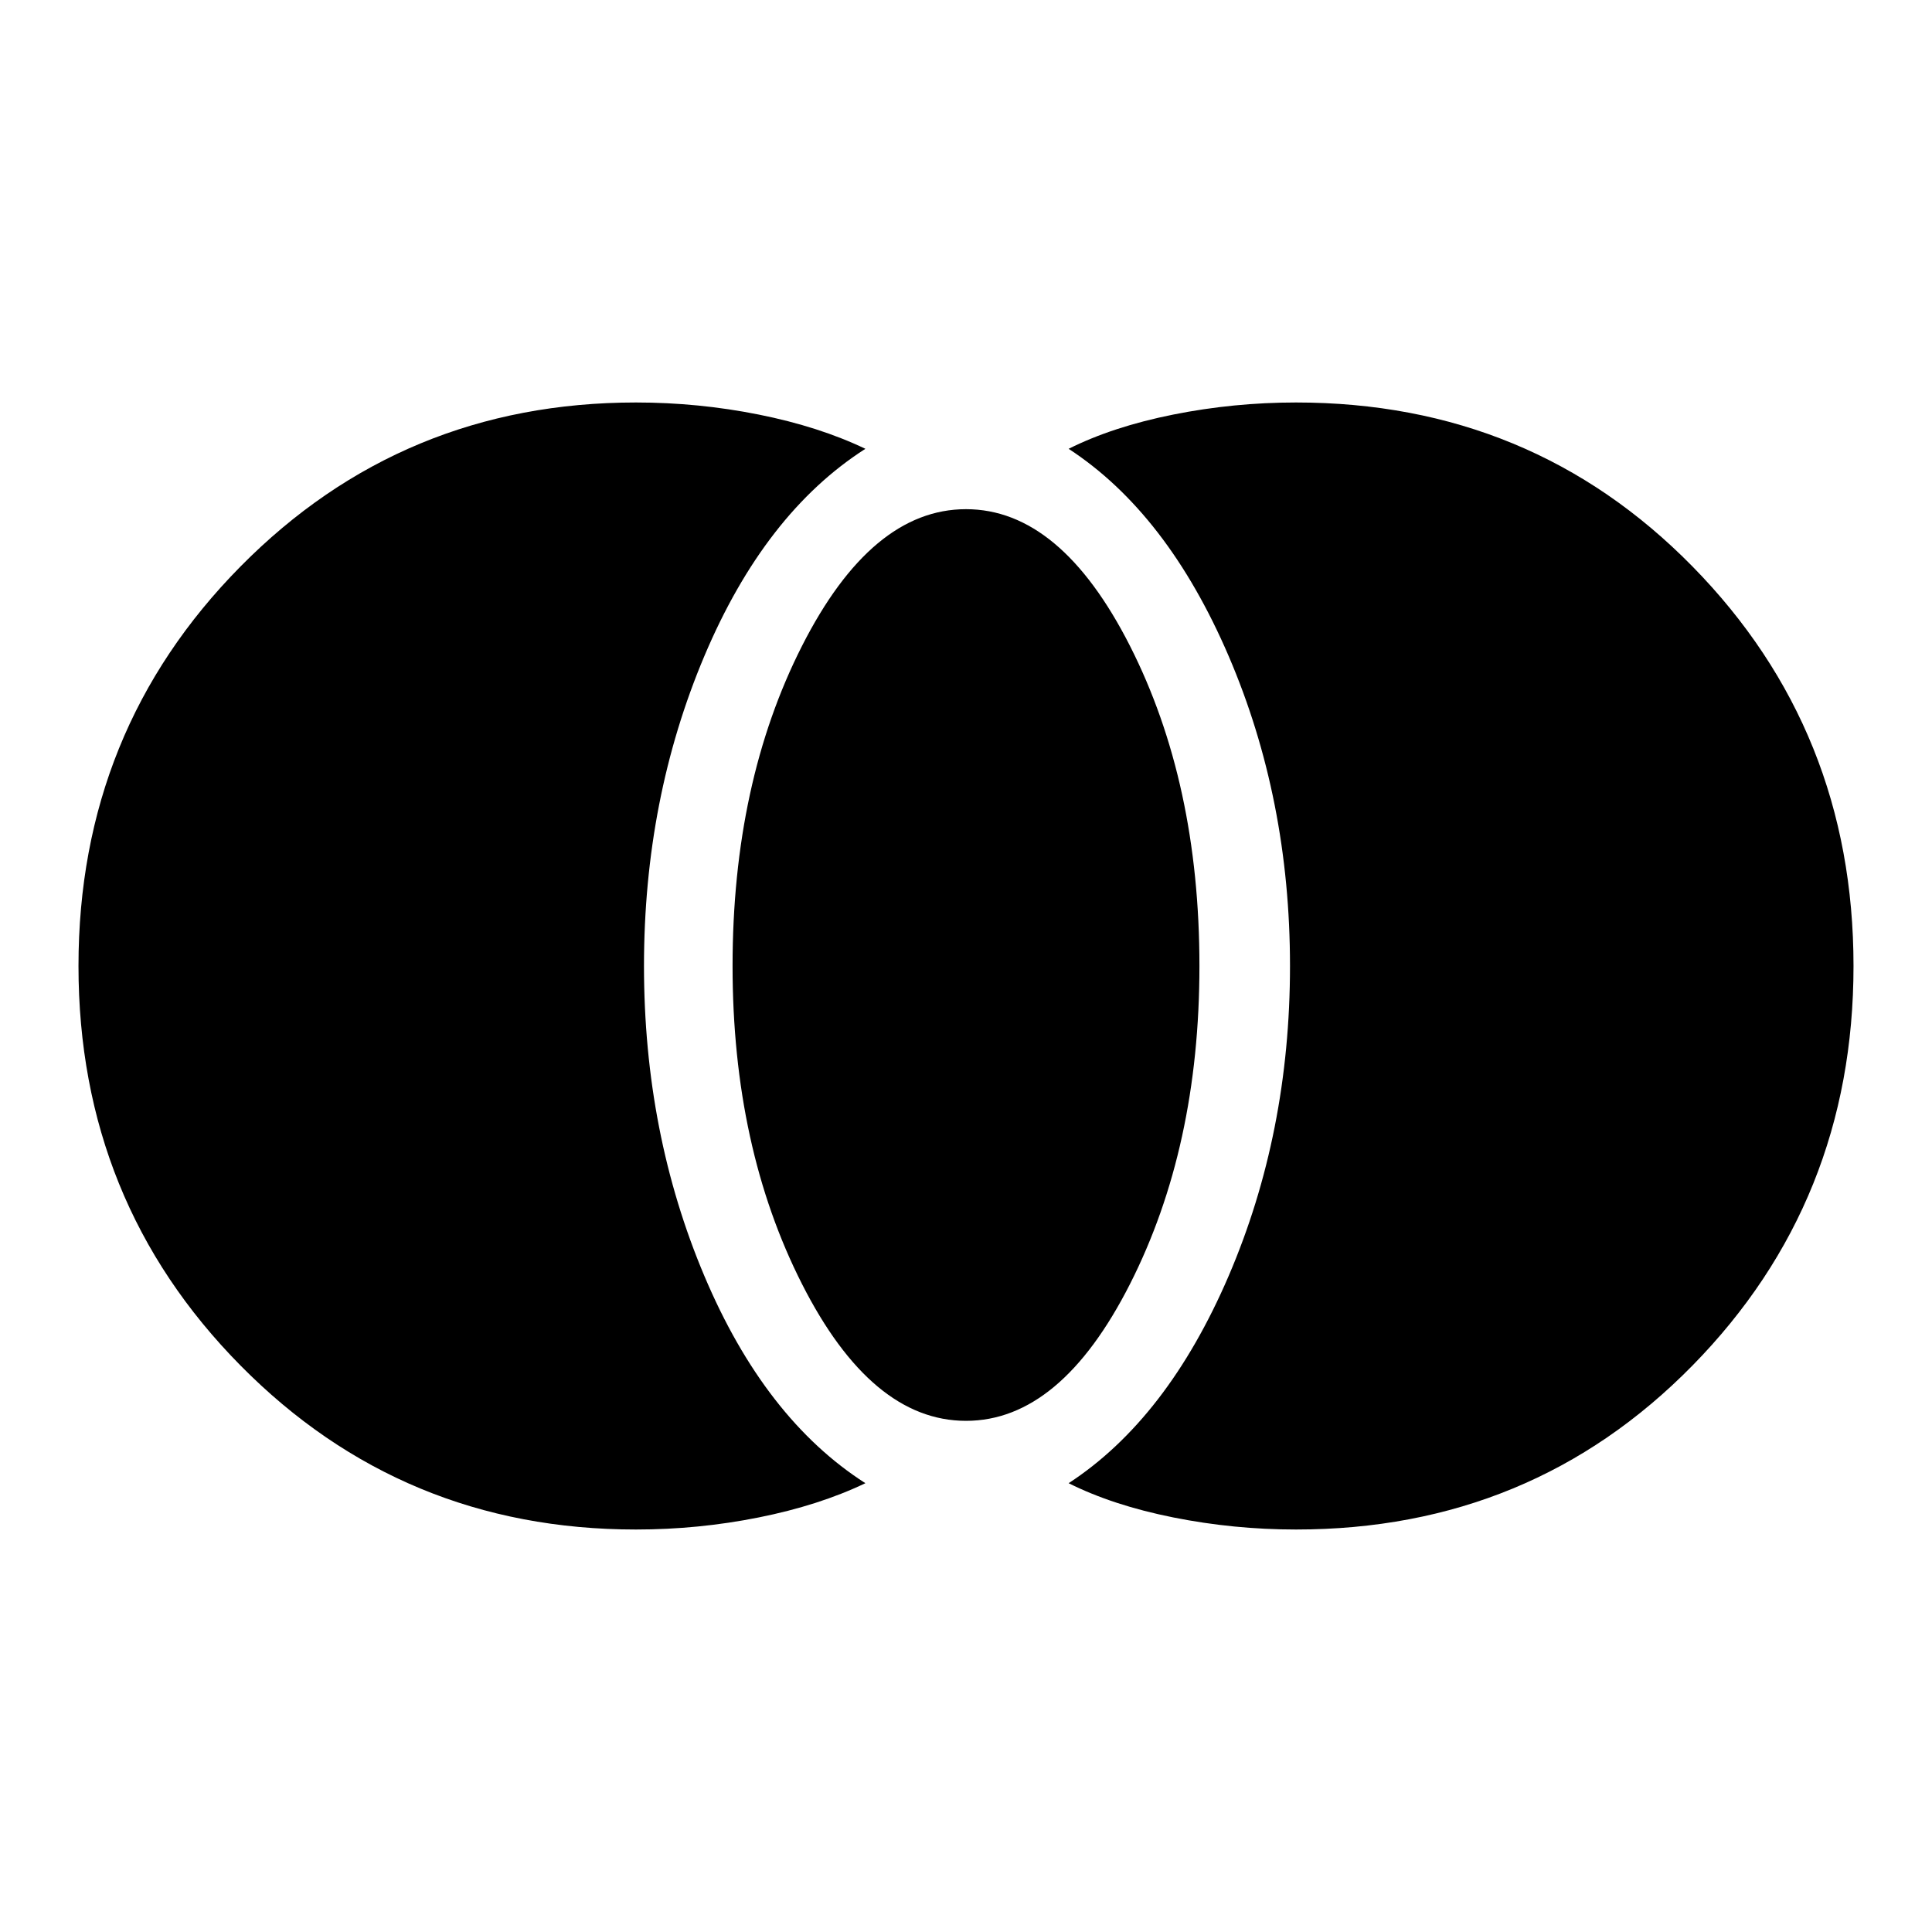 <svg xmlns="http://www.w3.org/2000/svg" height="40" width="40"><path d="M26.833 31.667q-1.291 0-2.541-.25t-2.167-.709q2.042-1.333 3.313-4.291 1.27-2.959 1.27-6.417 0-3.458-1.27-6.417-1.271-2.958-3.313-4.291.917-.459 2.167-.709 1.25-.25 2.541-.25 4.875 0 8.209 3.396 3.333 3.396 3.333 8.271 0 4.875-3.333 8.271-3.334 3.396-8.209 3.396ZM20 29.417q-1.958 0-3.396-2.834Q15.167 23.75 15.167 20q0-3.792 1.437-6.625 1.438-2.833 3.396-2.833t3.396 2.833q1.437 2.833 1.437 6.625 0 3.75-1.437 6.583-1.438 2.834-3.396 2.834Zm-6.833 2.25q-4.834 0-8.188-3.396Q1.625 24.875 1.625 20q0-4.875 3.354-8.271 3.354-3.396 8.188-3.396 1.291 0 2.541.25t2.209.709q-2.084 1.333-3.334 4.291-1.25 2.959-1.25 6.417 0 3.458 1.25 6.417 1.25 2.958 3.334 4.291-.959.459-2.209.709-1.25.25-2.541.25Z"/></svg>